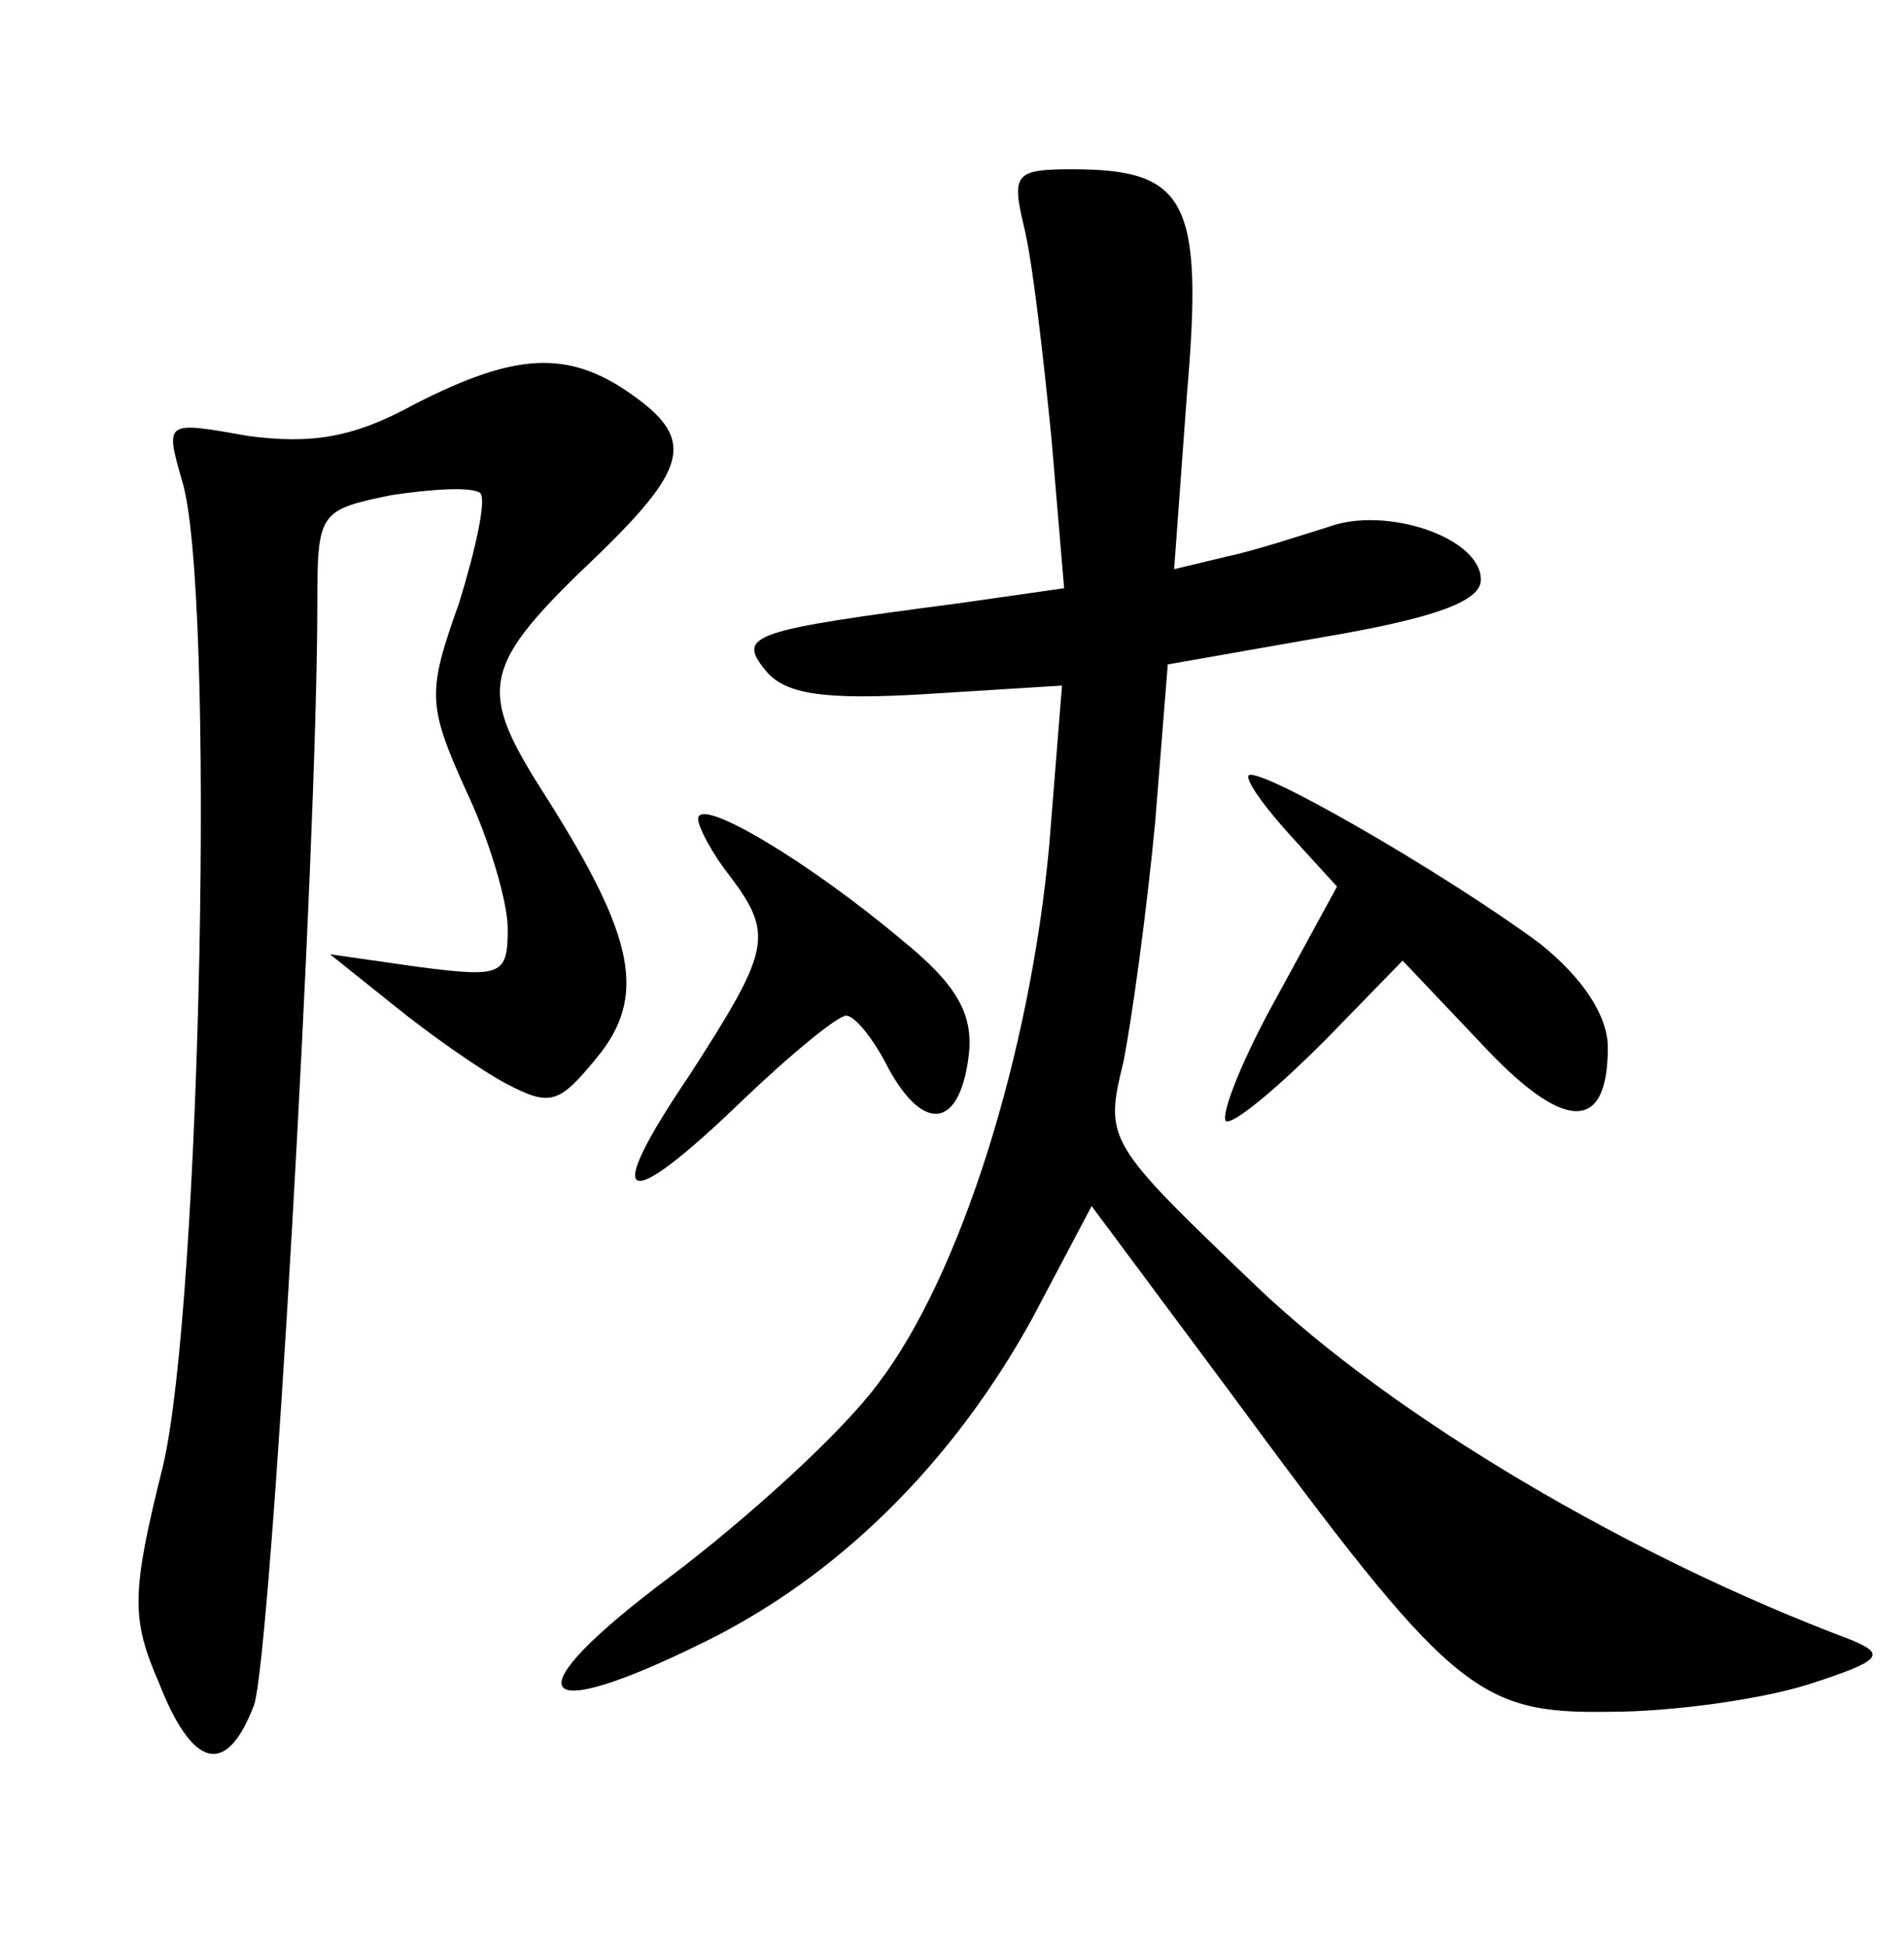 <?xml version="1.0" standalone="no"?>
<!DOCTYPE svg PUBLIC "-//W3C//DTD SVG 20010904//EN"
 "http://www.w3.org/TR/2001/REC-SVG-20010904/DTD/svg10.dtd">
<svg version="1.0" xmlns="http://www.w3.org/2000/svg"
 width="90pt" height="92pt" viewBox="0 0 90 92"
 preserveAspectRatio="xMidYMid meet">
<g transform="translate(0,92) scale(0.1,-0.1)"
fill="#000000" stroke="none">
<path d="M484 813 c4 -16 9 -60 13 -100 l6 -71 -49 -7 c-99 -13 -106 -15 -92
-32 9 -11 27 -14 76 -11 l64 4 -6 -75 c-9 -99 -42 -204 -81 -255 -17 -23 -61
-63 -98 -91 -75 -56 -67 -72 16 -31 63 31 117 84 155 153 l28 53 64 -86 c106
-144 118 -154 181 -153 30 0 72 6 94 13 34 11 37 14 20 21 -104 39 -216 105
-281 167 -71 68 -72 69 -63 106 4 20 11 71 15 113 l6 75 74 13 c53 9 74 17 74
27 0 20 -45 35 -72 25 -13 -4 -34 -11 -48 -14 l-25 -6 6 82 c8 92 0 107 -54
107 -27 0 -29 -2 -23 -27z"/>
<path d="M196 729 c-29 -16 -49 -19 -79 -15 -39 7 -39 7 -31 -21 16 -51 9
-390 -9 -466 -15 -60 -15 -72 -2 -102 16 -41 32 -45 45 -11 8 21 30 405 30
521 0 43 1 44 35 51 20 3 38 4 42 1 3 -3 -2 -26 -10 -52 -15 -42 -15 -48 3
-88 11 -23 20 -53 20 -66 0 -22 -3 -23 -42 -18 l-42 6 30 -24 c16 -13 40 -30
53 -37 21 -11 25 -10 43 12 24 29 18 57 -23 122 -34 53 -33 62 25 117 42 41
44 54 14 75 -30 21 -55 19 -102 -5z"/>
<path d="M590 553 c0 -4 10 -17 21 -29 l21 -23 -30 -55 c-17 -31 -26 -56 -22
-56 5 0 25 17 46 38 l37 38 37 -39 c39 -42 60 -43 60 -2 0 15 -12 33 -32 49
-46 34 -138 87 -138 79z"/>
<path d="M330 533 c0 -4 7 -17 15 -27 21 -28 19 -35 -19 -94 -42 -62 -32 -67
25 -12 23 22 45 40 49 40 4 0 13 -11 20 -25 17 -31 34 -28 38 7 2 19 -6 33
-32 54 -44 37 -96 68 -96 57z"/>
</g>
</svg>
